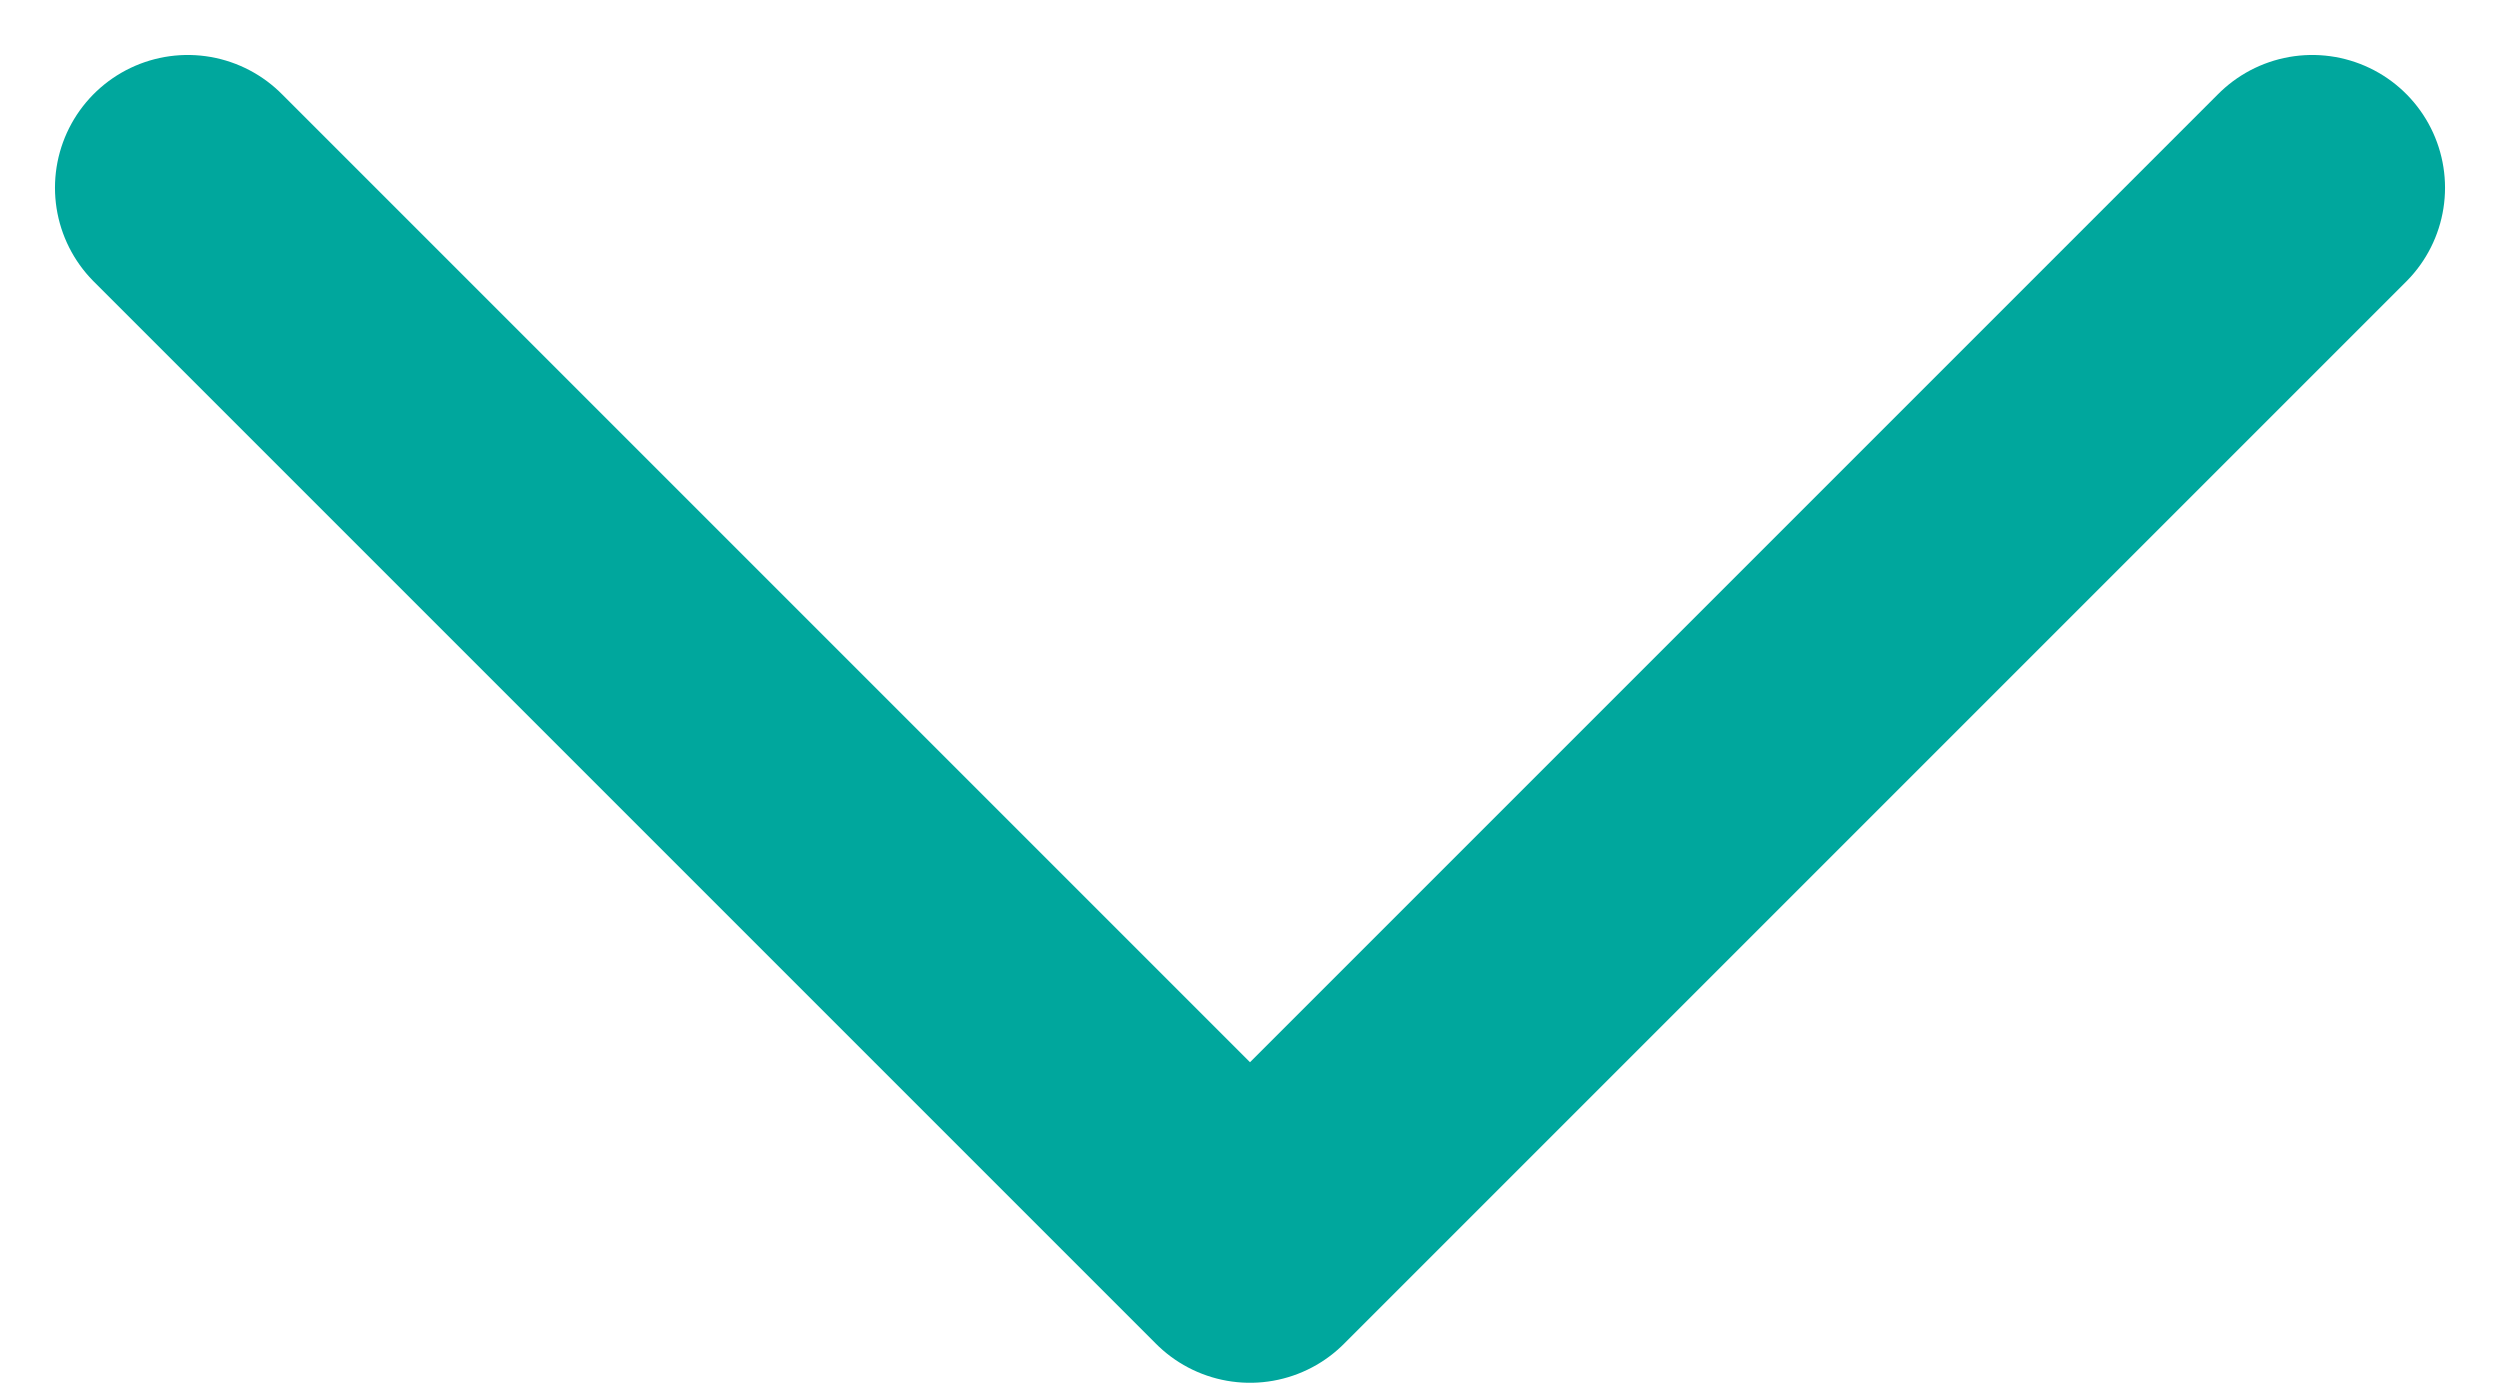 <svg xmlns="http://www.w3.org/2000/svg" width="18.828" height="10.414" viewBox="0 0 18.828 10.414">
  <path id="Vector" d="M16,0,8,8,0,0" transform="translate(1.414 1.414)" fill="none" stroke="#00a79d" stroke-linecap="round" stroke-linejoin="round" stroke-width="2"/>
</svg>
